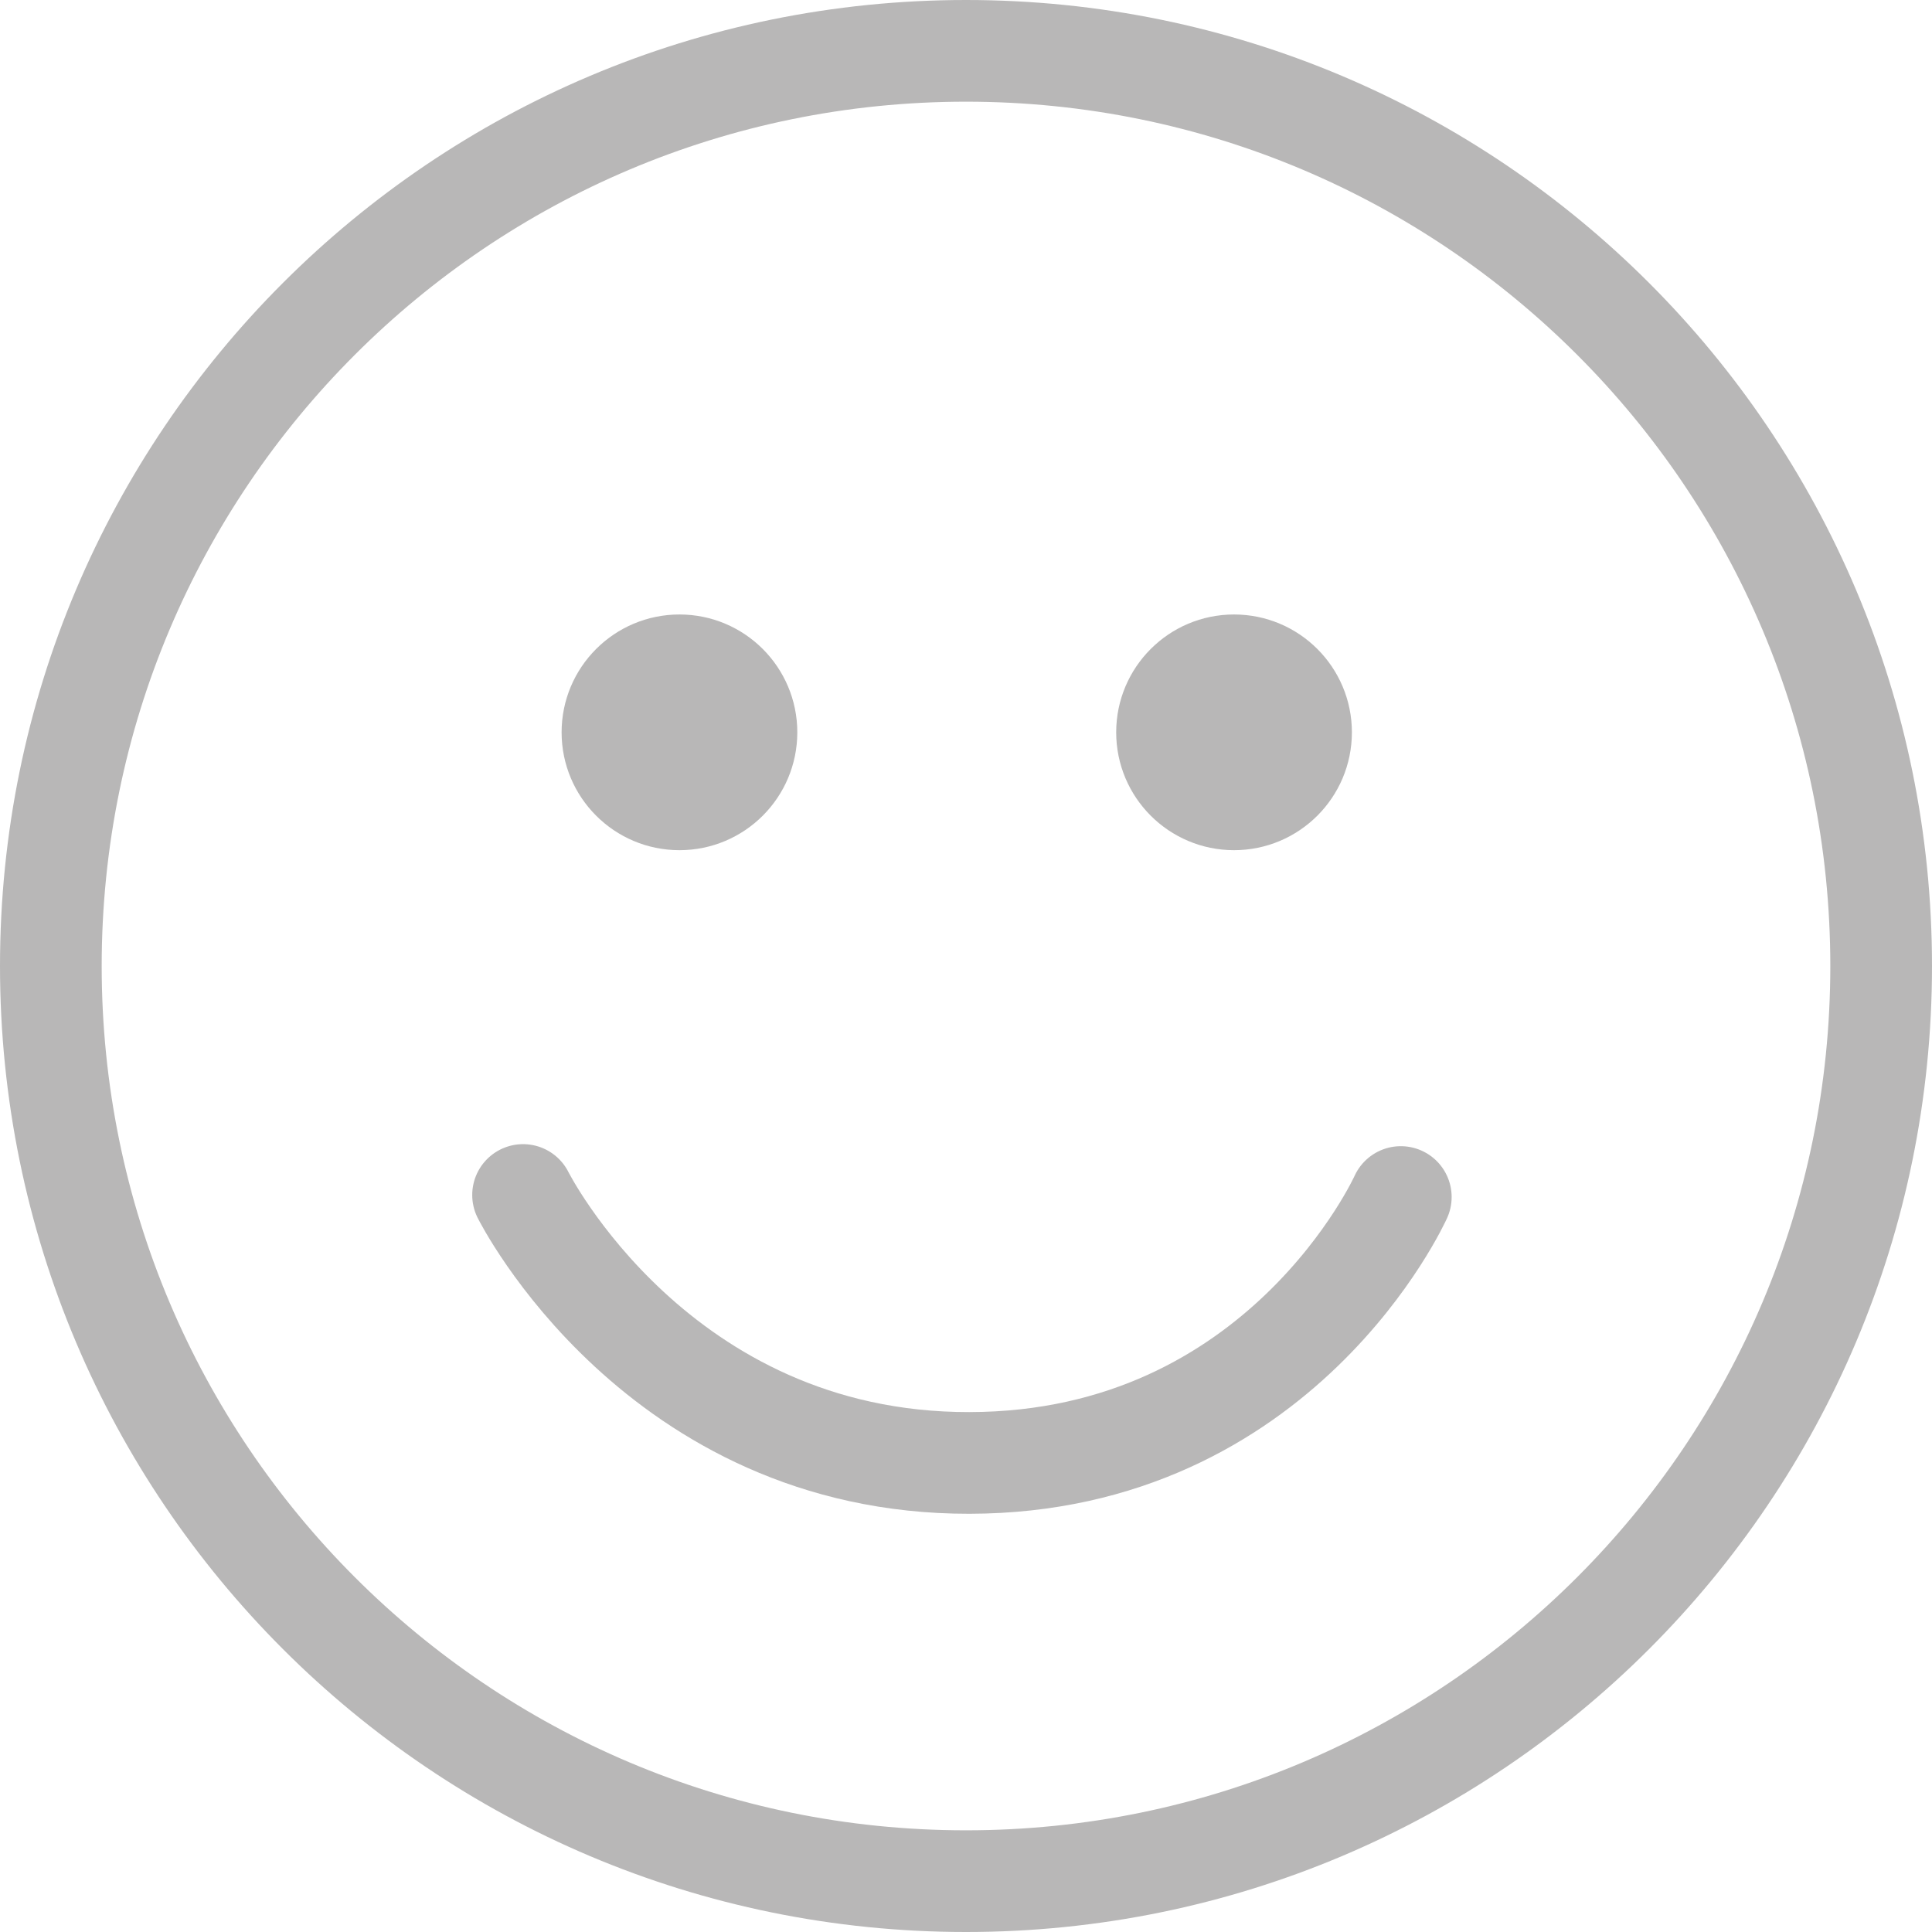 <?xml version="1.0" encoding="utf-8"?>
<svg width="19px" height="19px" viewBox="0 0 19 19" version="1.1" xmlns:xlink="http://www.w3.org/1999/xlink" xmlns="http://www.w3.org/2000/svg">
  <desc>Created with Lunacy</desc>
  <g id="Emojis_Icon" transform="translate(0.5 0.5)">
    <path d="M8.88178e-16 0C8.88178e-16 0 1.319 2.64 4.389 2.635C7.459 2.631 8.632 0.02 8.632 0.02" transform="translate(4.644 11.252)" id="Path" fill="none" fill-rule="evenodd" stroke="#B8B7B7" stroke-width="1" stroke-linecap="round" />
    <path d="M0.909 1.818C1.411 1.818 1.818 1.411 1.818 0.909C1.818 0.407 1.411 0 0.909 0C0.407 0 0 0.407 0 0.909C0 1.411 0.407 1.818 0.909 1.818Z" transform="translate(10.727 5.793)" id="Path" fill="#B8B7B7" fill-rule="evenodd" stroke="#B8B7B7" stroke-width="0.5" />
    <path d="M0.909 1.818C1.411 1.818 1.818 1.411 1.818 0.909C1.818 0.407 1.411 0 0.909 0C0.407 0 0 0.407 0 0.909C0 1.411 0.407 1.818 0.909 1.818Z" transform="translate(5.273 5.793)" id="Path" fill="#B8B7B7" fill-rule="evenodd" stroke="#B8B7B7" stroke-width="0.5" />
    <path d="M9 18C13.971 18 18 13.971 18 9C18 4.029 13.971 0 9 0C4.029 0 0 4.029 0 9C0 13.971 4.029 18 9 18Z" id="Oval-203" fill="none" fill-rule="evenodd" stroke="#B8B7B7" stroke-width="1" />
  </g>
</svg>